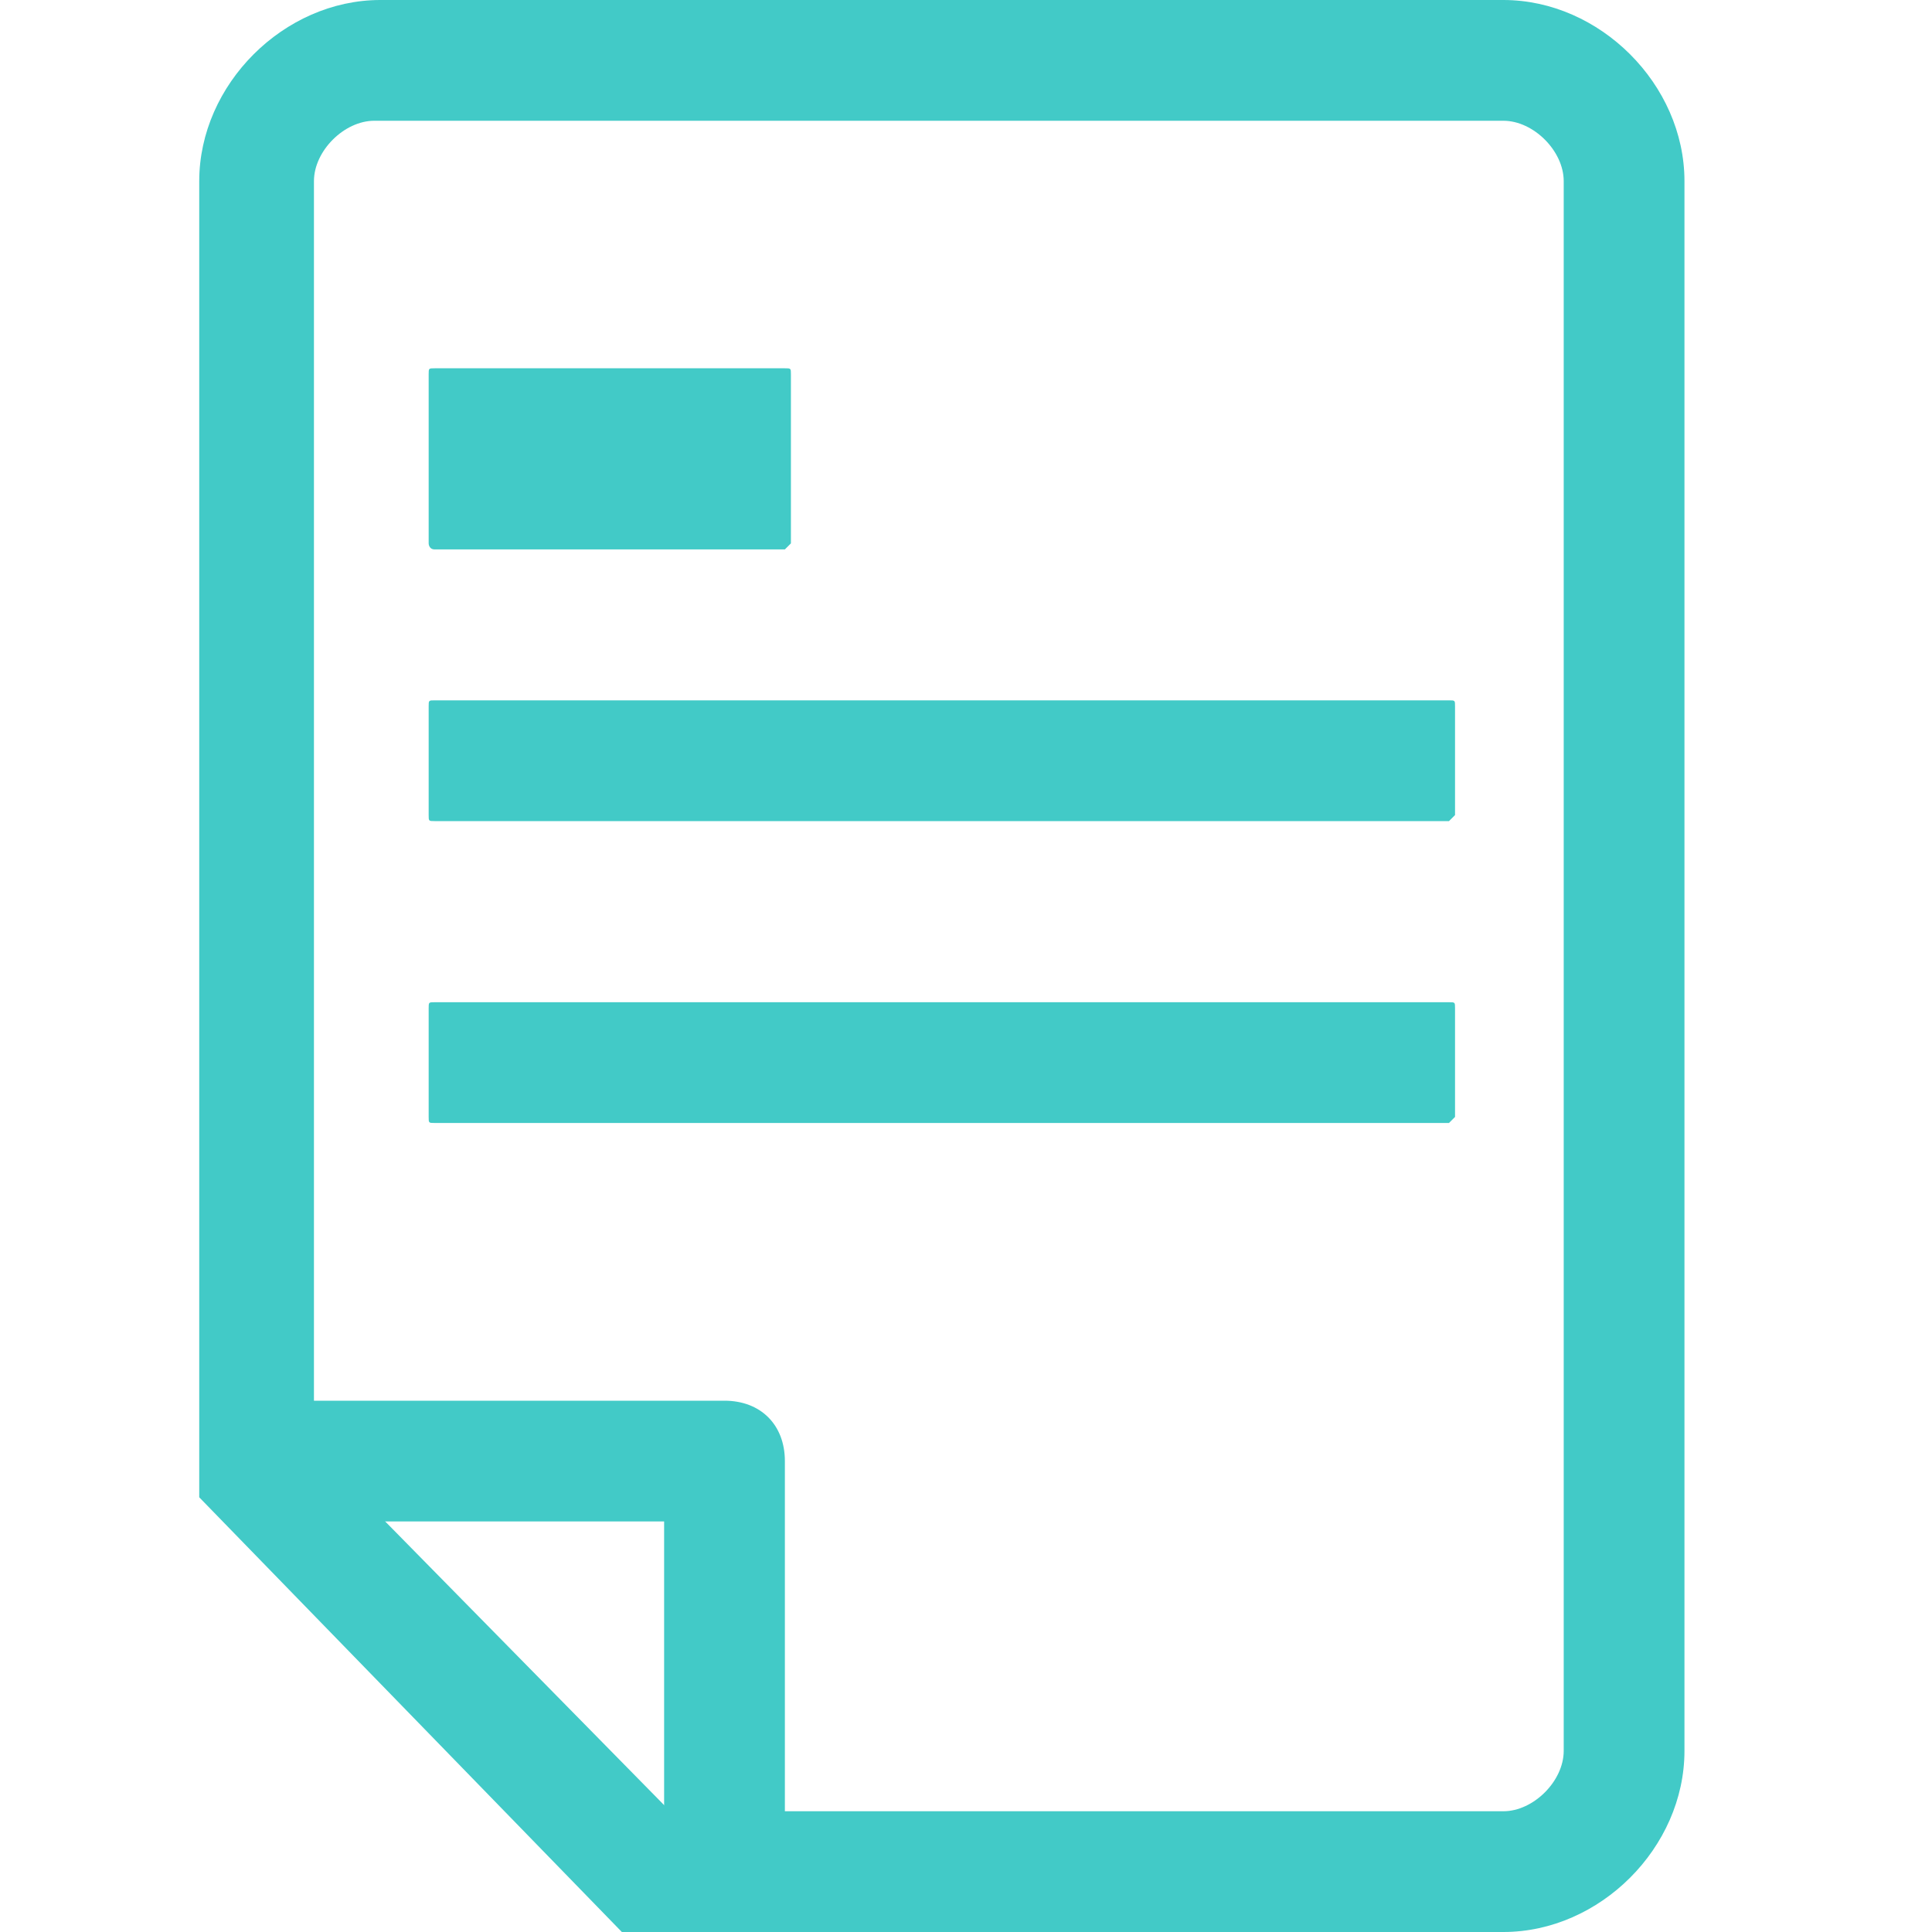 <?xml version="1.0" standalone="no"?><!DOCTYPE svg PUBLIC "-//W3C//DTD SVG 1.1//EN" "http://www.w3.org/Graphics/SVG/1.1/DTD/svg11.dtd"><svg t="1545216026244" class="icon" style="" viewBox="0 0 1024 1024" version="1.1" xmlns="http://www.w3.org/2000/svg" p-id="1149" xmlns:xlink="http://www.w3.org/1999/xlink" width="32" height="32"><defs><style type="text/css"></style></defs><path d="M796.8 64c16 0 32 16 32 32v832c0 16-16 32-32 32H355.2l-188.8-192V96c0-16 16-32 32-32h598.4m0-64H201.6c-51.2 0-96 44.8-96 96v697.6l224 230.4h467.2c51.2 0 96-44.8 96-96V96c0-51.2-44.8-96-96-96z" fill="#42CAC7" p-id="1150"></path><path d="M416 291.2H230.4c-3.2 0-3.2-3.2-3.2-3.2V198.4c0-3.2 0-3.2 3.2-3.2H416c3.2 0 3.2 0 3.2 3.2V288l-3.2 3.2zM768 435.2H230.4c-3.2 0-3.2 0-3.2-3.2v-57.6c0-3.2 0-3.2 3.2-3.2H768c3.2 0 3.2 0 3.2 3.2v57.6l-3.2 3.2zM768 595.2H230.4c-3.2 0-3.2 0-3.2-3.2v-57.6c0-3.2 0-3.2 3.2-3.2H768c3.2 0 3.2 0 3.2 3.2v57.6l-3.2 3.2z" fill="#42CAC7" p-id="1151"></path><path d="M352 1004.8v-198.4H160v-64h224c19.2 0 32 12.8 32 32v230.4h-64z" p-id="1152" fill="#42CAC7"></path></svg>